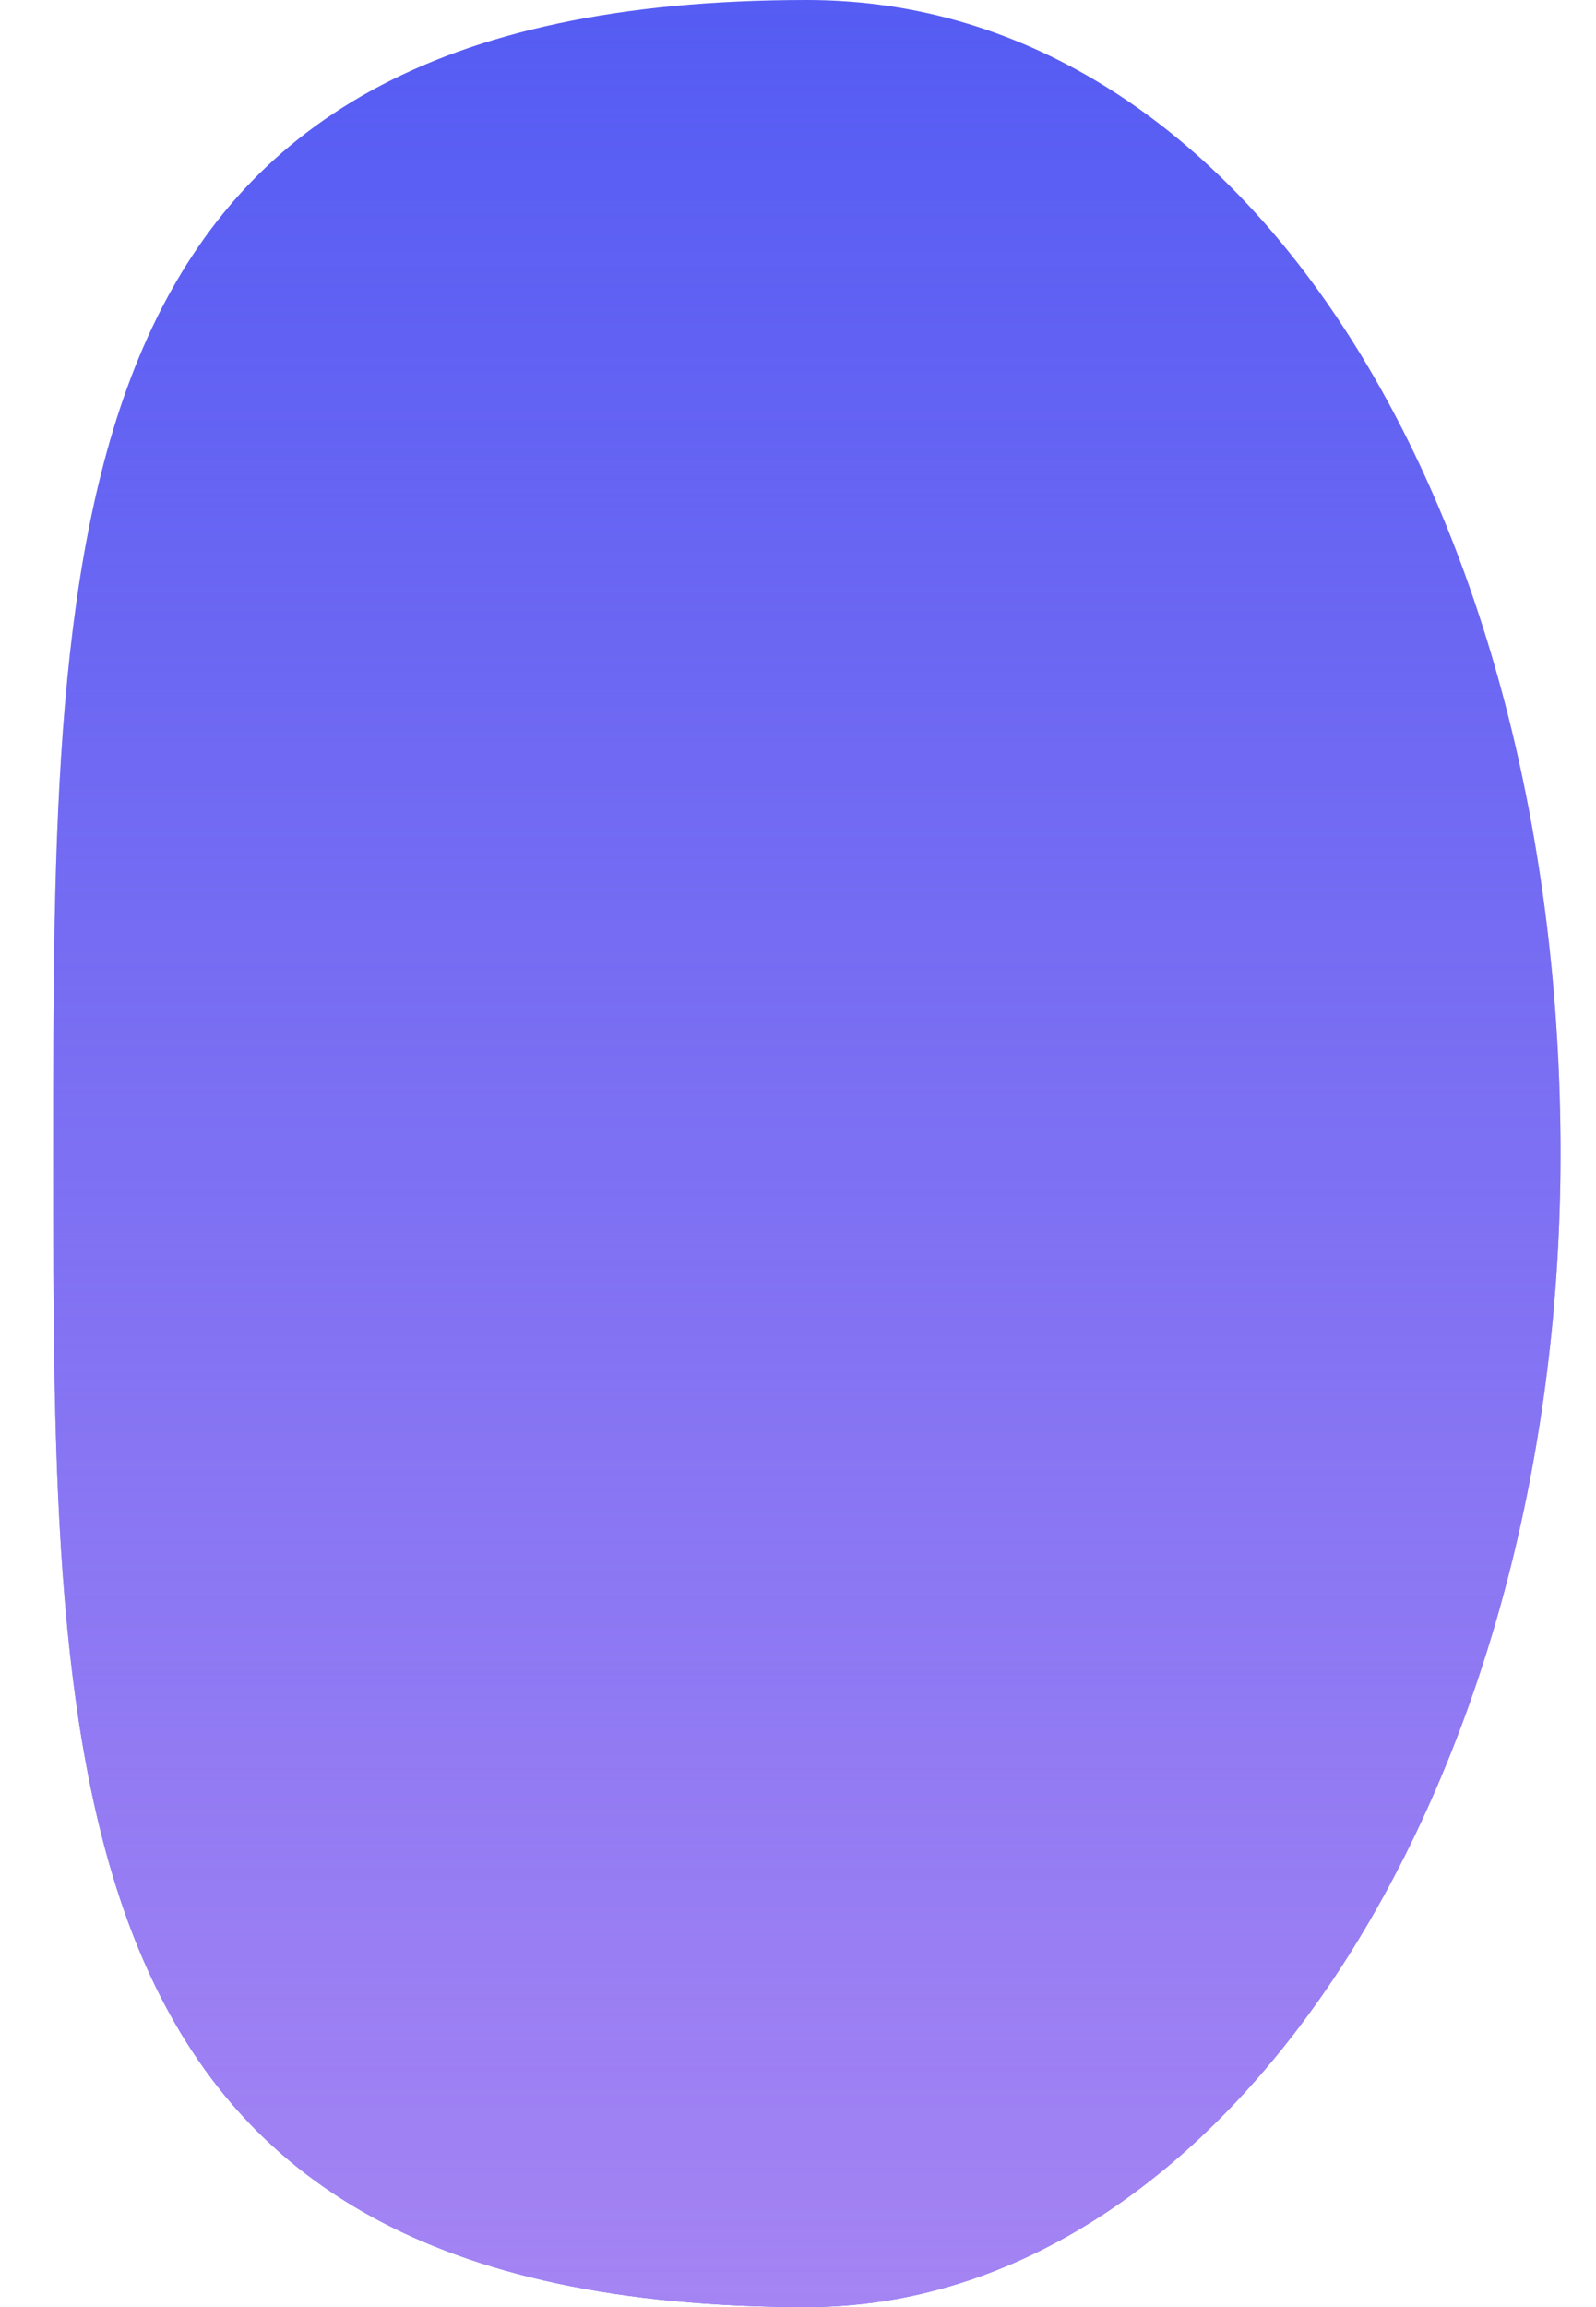 <svg width="18" height="26" viewBox="0 0 18 26" fill="none" xmlns="http://www.w3.org/2000/svg">
<path d="M17.6 13C17.6 20.18 13.794 26 9.1 26C0.6 26 0.6 20.18 0.6 13C0.6 5.82 0.6 -8.22656e-07 9.1 0C14.111 4.85057e-07 17.6 5.82 17.6 13Z" fill="#555CF3"/>
<path d="M17.6 13C17.6 20.18 13.794 26 9.1 26C0.6 26 0.6 20.18 0.6 13C0.6 5.82 0.6 -8.22656e-07 9.1 0C14.111 4.85057e-07 17.6 5.82 17.6 13Z" fill="url(#paint0_linear_2738_12295)"/>
<defs>
<linearGradient id="paint0_linear_2738_12295" x1="9.1" y1="0" x2="9.1" y2="26" gradientUnits="userSpaceOnUse">
<stop stop-color="#A584F3" stop-opacity="0"/>
<stop offset="1" stop-color="#A584F3"/>
</linearGradient>
</defs>
</svg>
